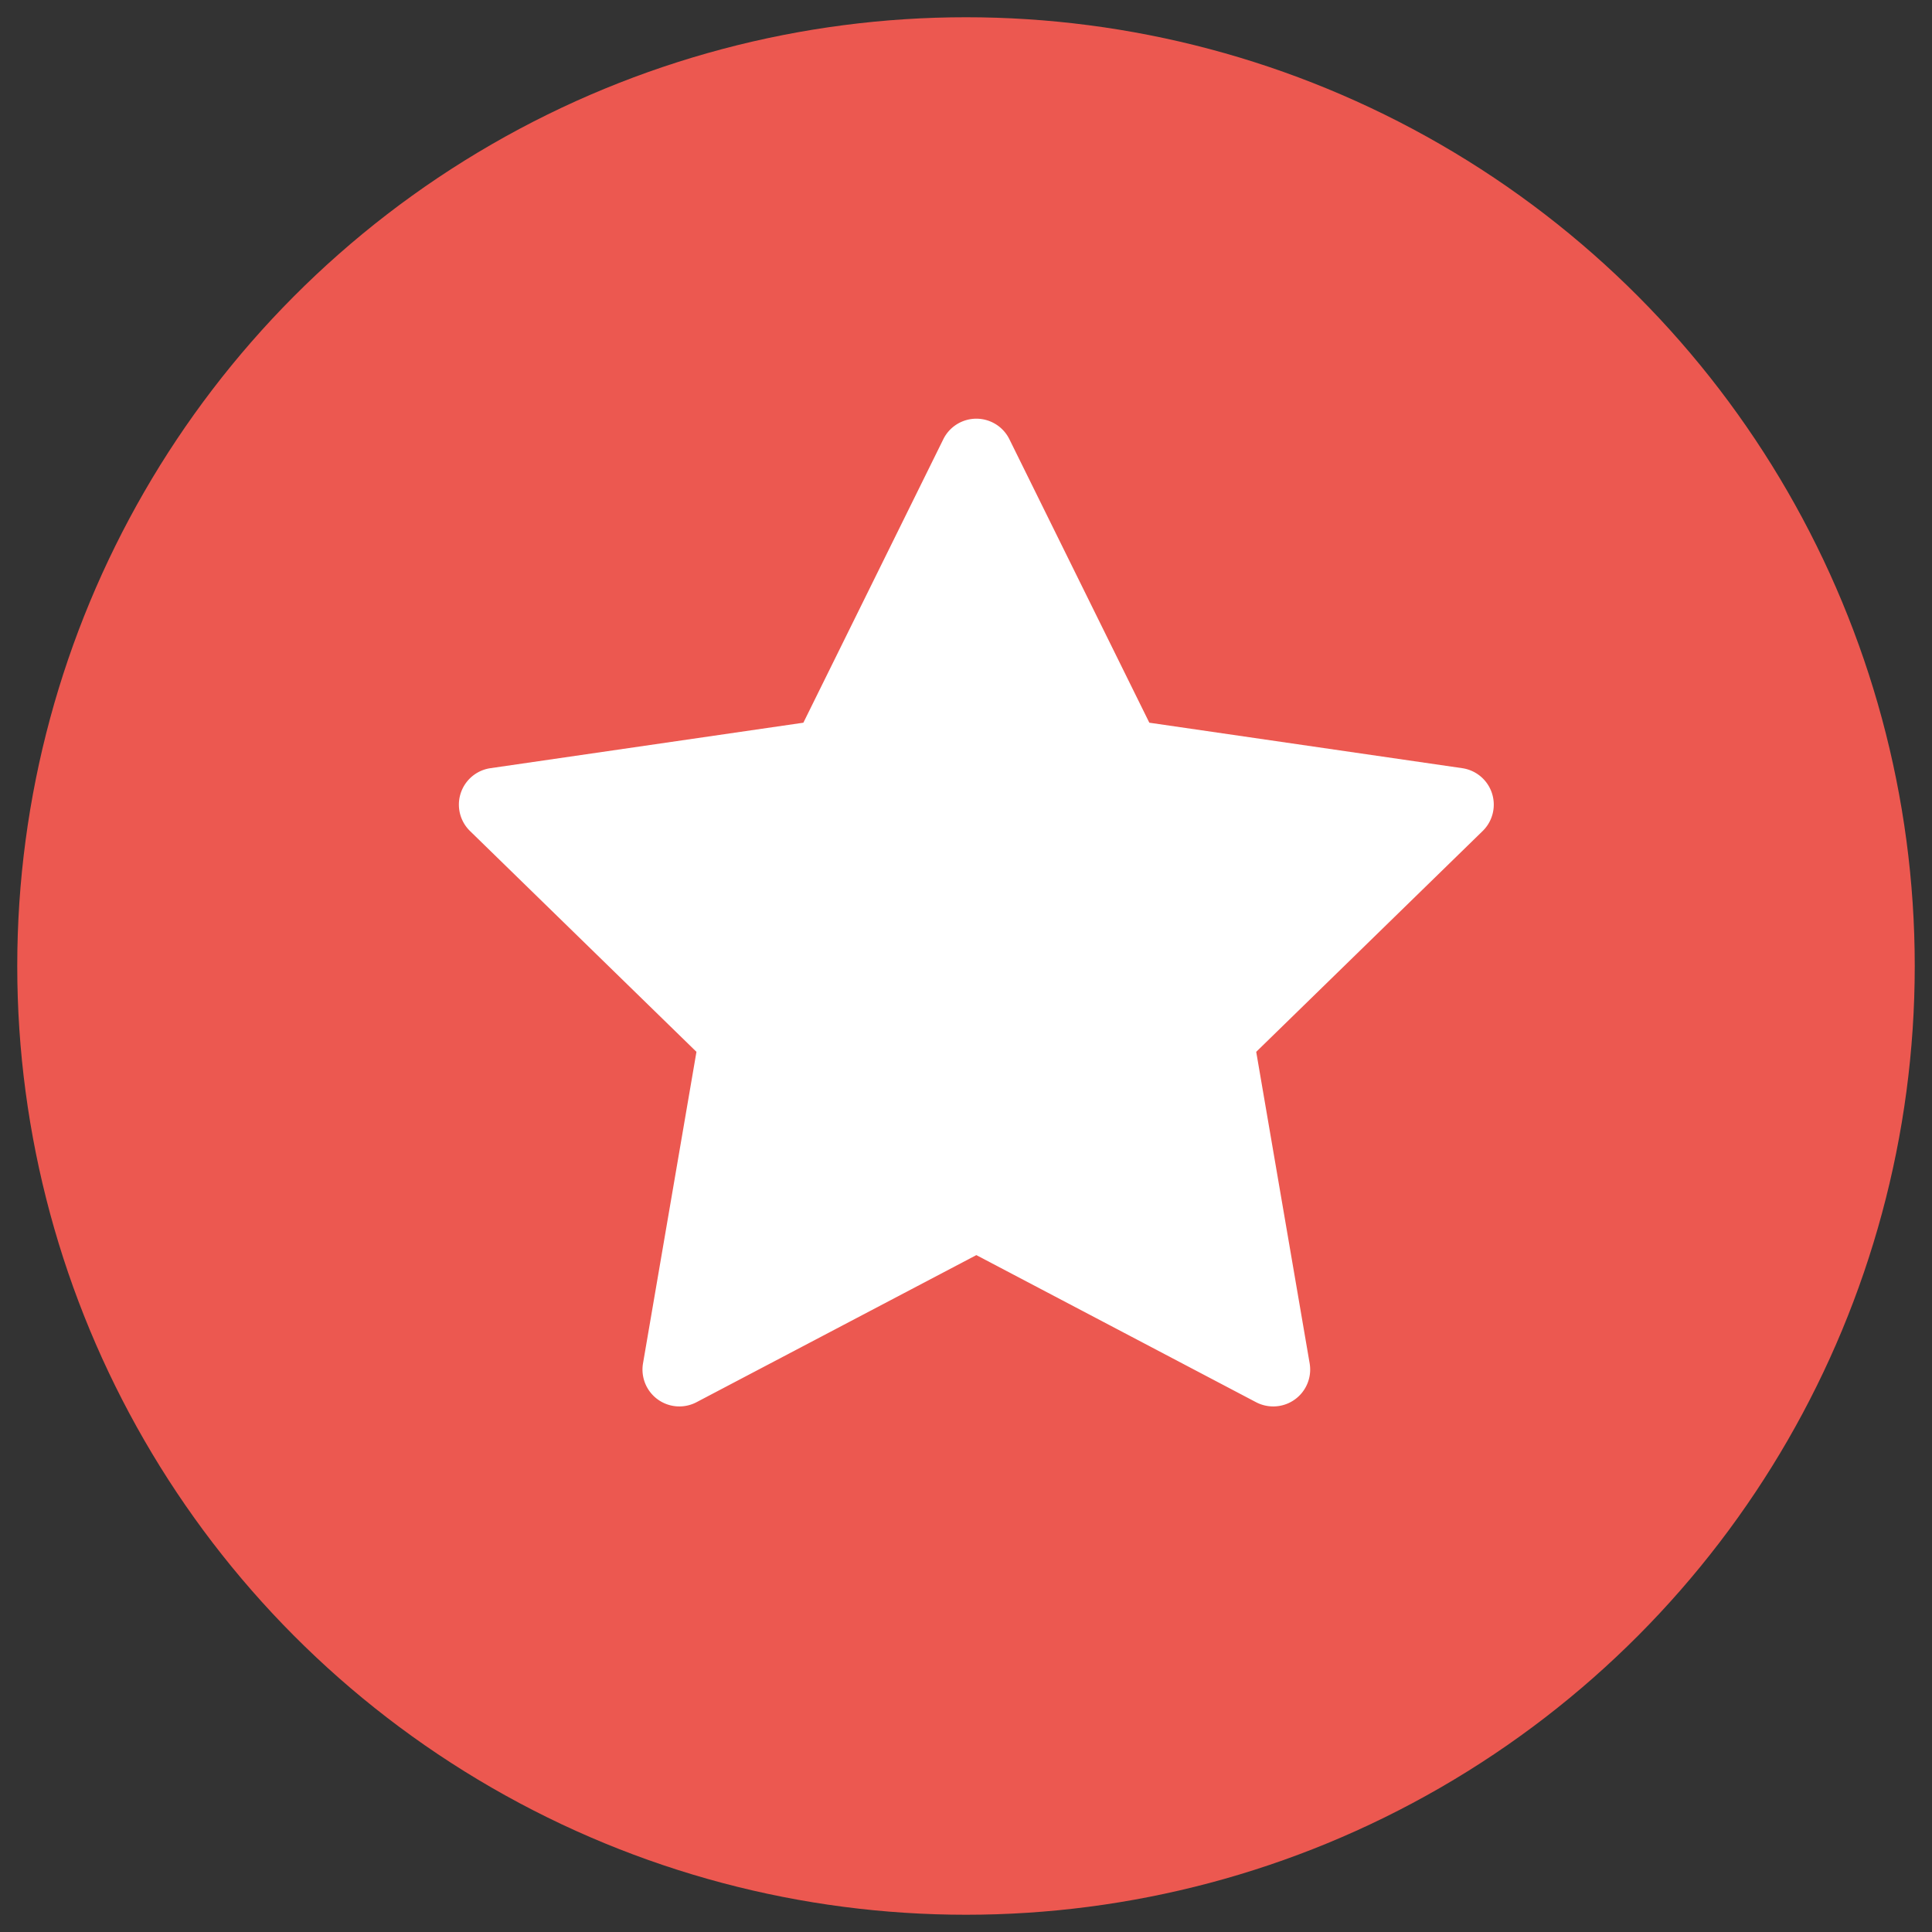 <svg xmlns="http://www.w3.org/2000/svg" width="56" height="56" viewBox="0 0 56 56"><rect x="0" y="0" width="56" height="56" fill="#333333" stroke="none"/><defs><style>.cls-1{fill:#ec5850}.cls-2{fill:#fff;fill-rule:evenodd}</style></defs><circle id="_-e-Ellipse_3_copy_2" data-name="-e-Ellipse 3 copy 2" class="cls-1" cx="28" cy="28" r="27.5"/><path id="_-e-Forma_1" data-name="-e-Forma 1" class="cls-2" d="M36.906 40.766a1.072 1.072 0 0 1-.5-.123L28.3 36.38l-8.112 4.264a1.069 1.069 0 0 1-1.55-1.126l1.549-9.03-6.563-6.4a1.068 1.068 0 0 1 .592-1.822l9.07-1.318 4.056-8.216a1.068 1.068 0 0 1 1.916 0l4.056 8.216 9.069 1.318a1.068 1.068 0 0 1 .592 1.822l-6.563 6.4 1.549 9.03a1.069 1.069 0 0 1-1.055 1.248z"/></svg>